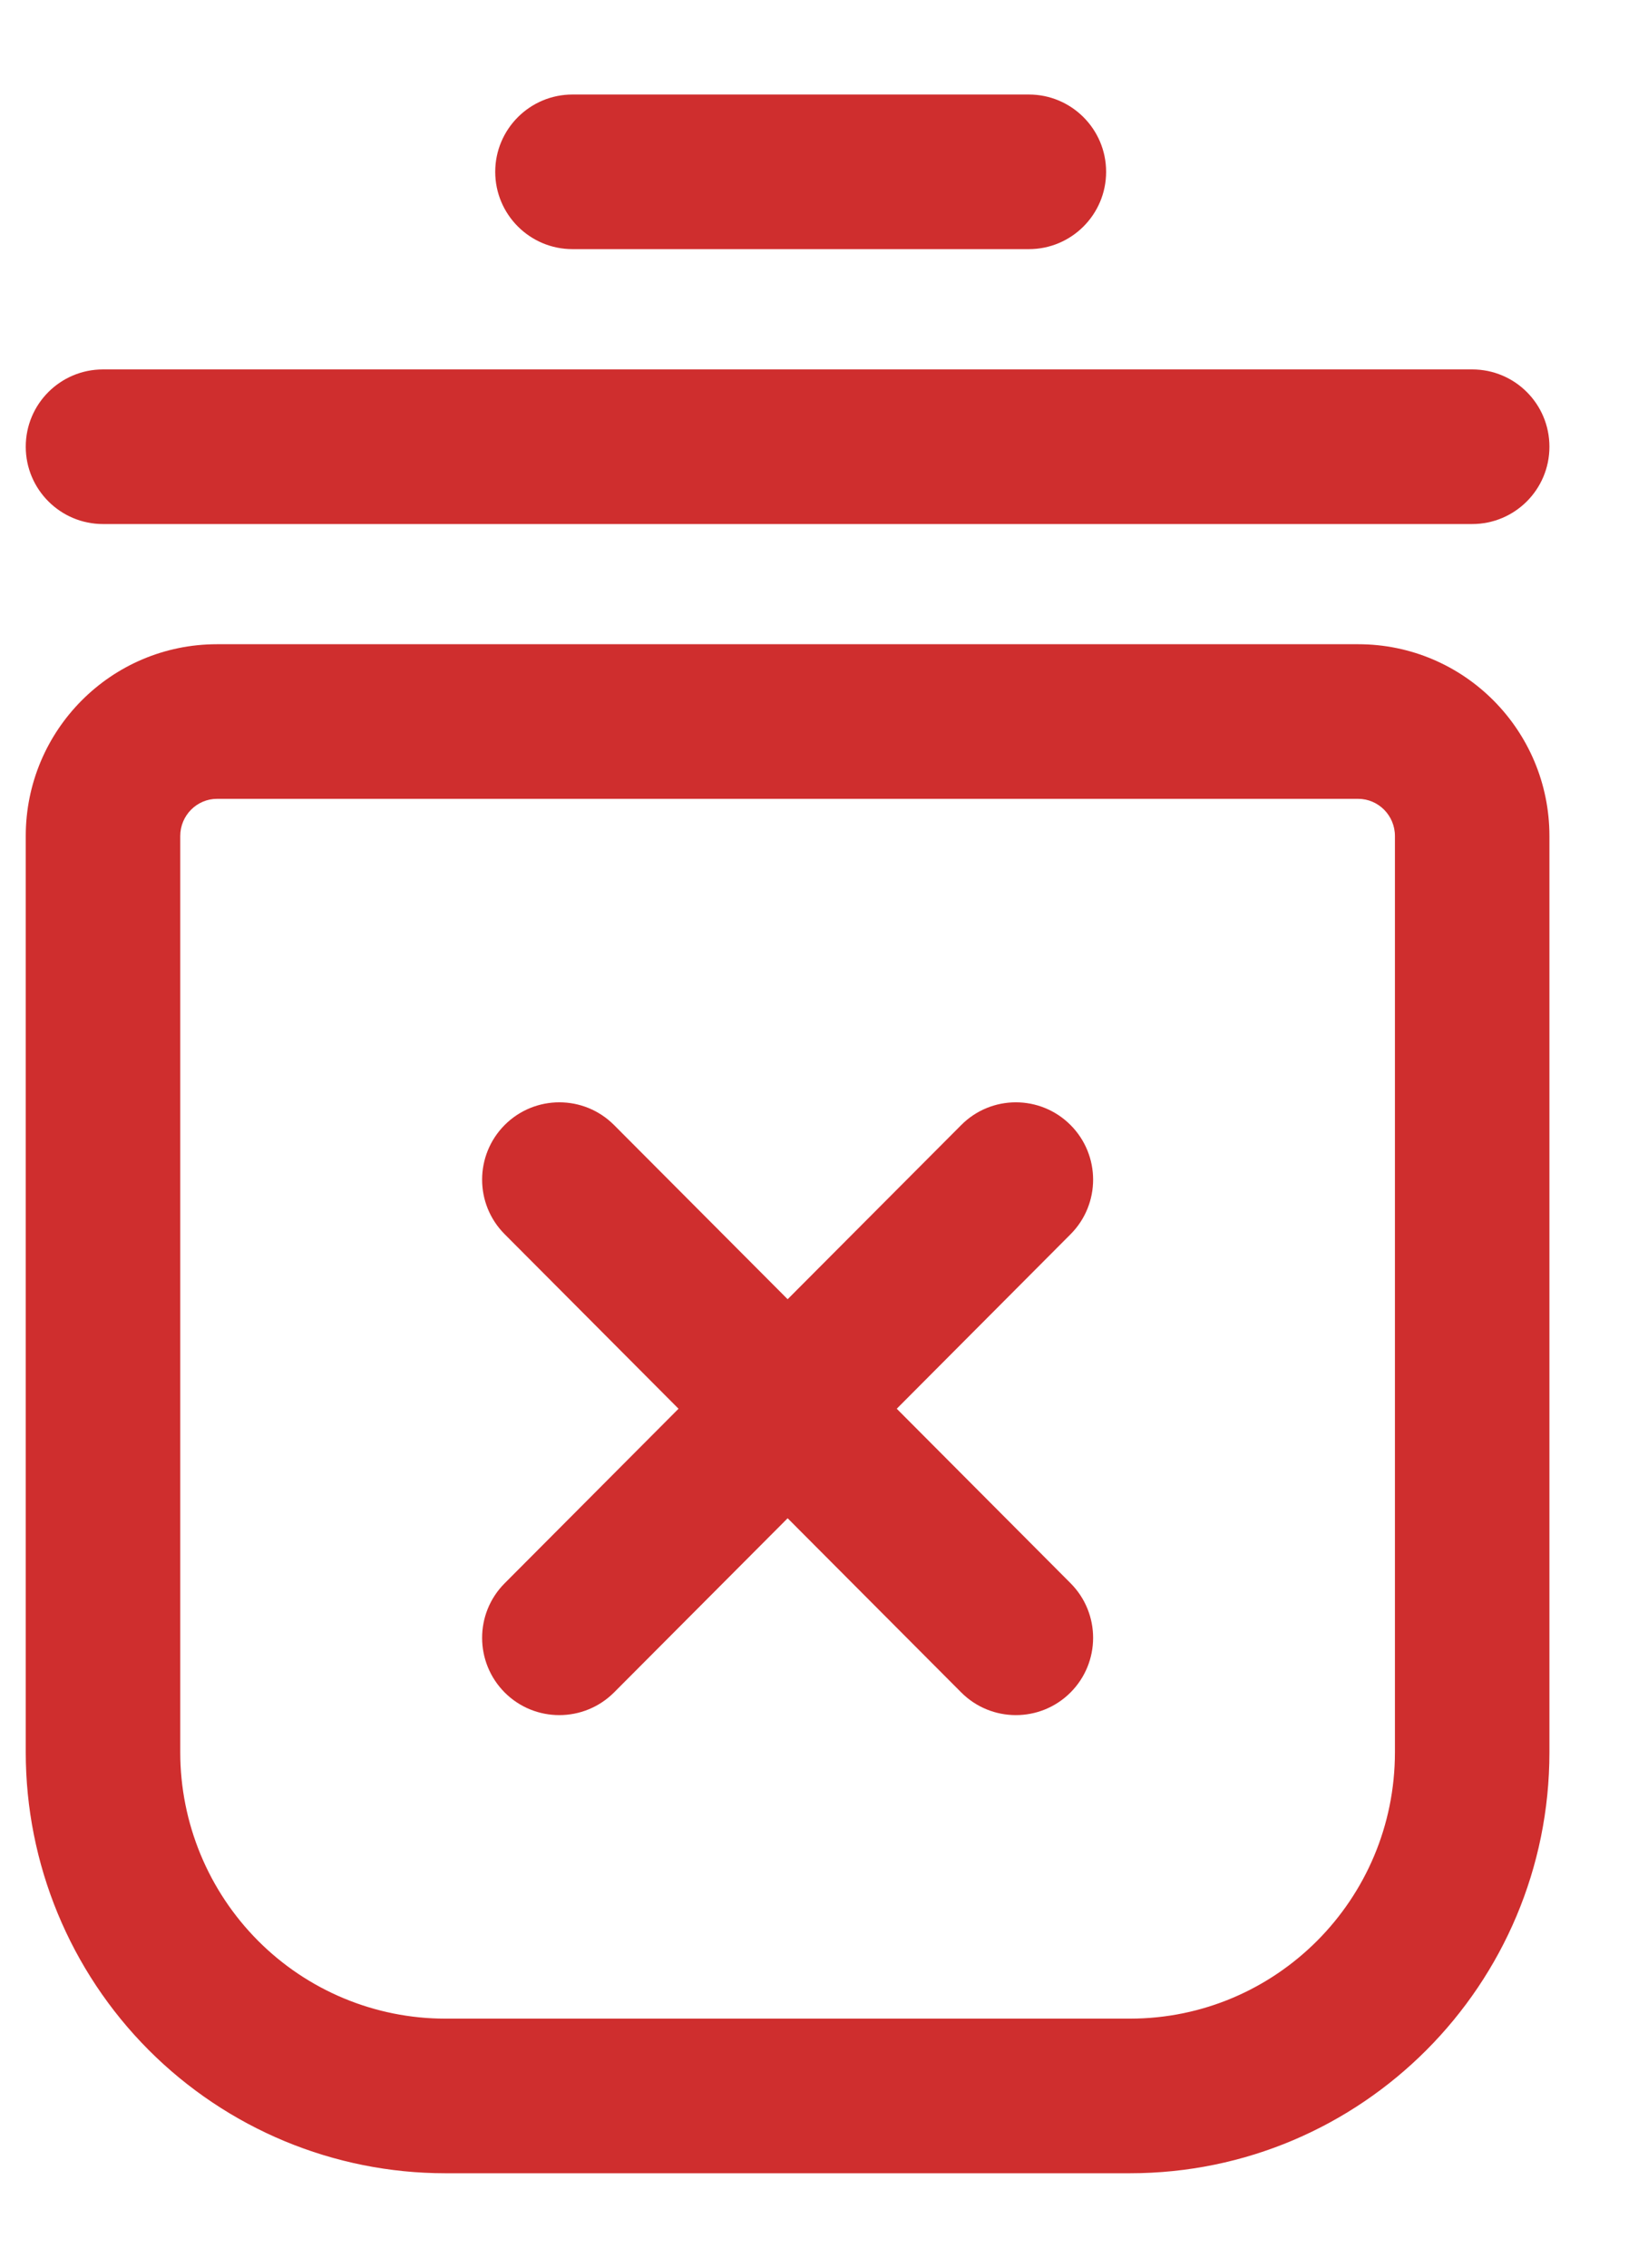 <svg width="16" height="22" viewBox="0 0 16 22" fill="none" xmlns="http://www.w3.org/2000/svg">
<path d="M5.962 10.915C5.669 10.621 5.194 10.621 4.901 10.913C4.608 11.206 4.607 11.681 4.9 11.974L5.962 10.915ZM7.116 14.197C7.408 14.49 7.883 14.491 8.176 14.198C8.47 13.906 8.47 13.431 8.178 13.137L7.116 14.197ZM4.9 15.36C4.607 15.653 4.608 16.128 4.901 16.421C5.194 16.713 5.669 16.712 5.962 16.419L4.9 15.36ZM8.178 14.197C8.47 13.903 8.47 13.428 8.176 13.136C7.883 12.843 7.408 12.844 7.116 13.137L8.178 14.197ZM10.394 11.974C10.686 11.681 10.686 11.206 10.392 10.913C10.099 10.621 9.624 10.621 9.332 10.915L10.394 11.974ZM7.116 13.137C6.823 13.431 6.824 13.906 7.117 14.198C7.41 14.491 7.885 14.49 8.178 14.197L7.116 13.137ZM9.332 16.419C9.624 16.712 10.099 16.713 10.392 16.421C10.686 16.128 10.686 15.653 10.394 15.36L9.332 16.419ZM8.178 13.137C7.885 12.844 7.41 12.843 7.117 13.136C6.824 13.428 6.823 13.903 7.116 14.197L8.178 13.137ZM9.989 2.417C10.403 2.417 10.739 2.081 10.739 1.667C10.739 1.253 10.403 0.917 9.989 0.917V2.417ZM5.558 0.917C5.144 0.917 4.808 1.253 4.808 1.667C4.808 2.081 5.144 2.417 5.558 2.417V0.917ZM14.293 5.084C14.708 5.084 15.043 4.748 15.043 4.334C15.043 3.919 14.708 3.584 14.293 3.584V5.084ZM1 3.584C0.586 3.584 0.25 3.919 0.25 4.334C0.25 4.748 0.586 5.084 1 5.084V3.584ZM1.973 19.357L1.442 19.887H1.442L1.973 19.357ZM1 17H1.75H1ZM4.9 11.974L7.116 14.197L8.178 13.137L5.962 10.915L4.9 11.974ZM5.962 16.419L8.178 14.197L7.116 13.137L4.9 15.36L5.962 16.419ZM9.332 10.915L7.116 13.137L8.178 14.197L10.394 11.974L9.332 10.915ZM10.394 15.36L8.178 13.137L7.116 14.197L9.332 16.419L10.394 15.36ZM9.989 0.917H5.558V2.417H9.989V0.917ZM14.293 3.584H1V5.084H14.293V3.584ZM2.107 7.75H13.186V6.25H2.107V7.75ZM13.186 7.75C13.381 7.75 13.543 7.91 13.543 8.111H15.043C15.043 7.085 14.214 6.25 13.186 6.25V7.75ZM13.543 8.111V17H15.043V8.111H13.543ZM13.543 17C13.543 18.429 12.389 19.584 10.97 19.584V21.084C13.222 21.084 15.043 19.253 15.043 17H13.543ZM10.97 19.584H4.323V21.084H10.97V19.584ZM4.323 19.584C3.642 19.584 2.987 19.312 2.505 18.828L1.442 19.887C2.206 20.653 3.242 21.084 4.323 21.084V19.584ZM2.505 18.828C2.022 18.343 1.75 17.686 1.75 17H0.25C0.25 18.083 0.679 19.121 1.442 19.887L2.505 18.828ZM1.75 17V8.111H0.25V17H1.75ZM1.75 8.111C1.75 7.91 1.912 7.75 2.107 7.75V6.25C1.079 6.25 0.25 7.085 0.25 8.111H1.75Z" fill="#CF2E2E"/>
</svg>
